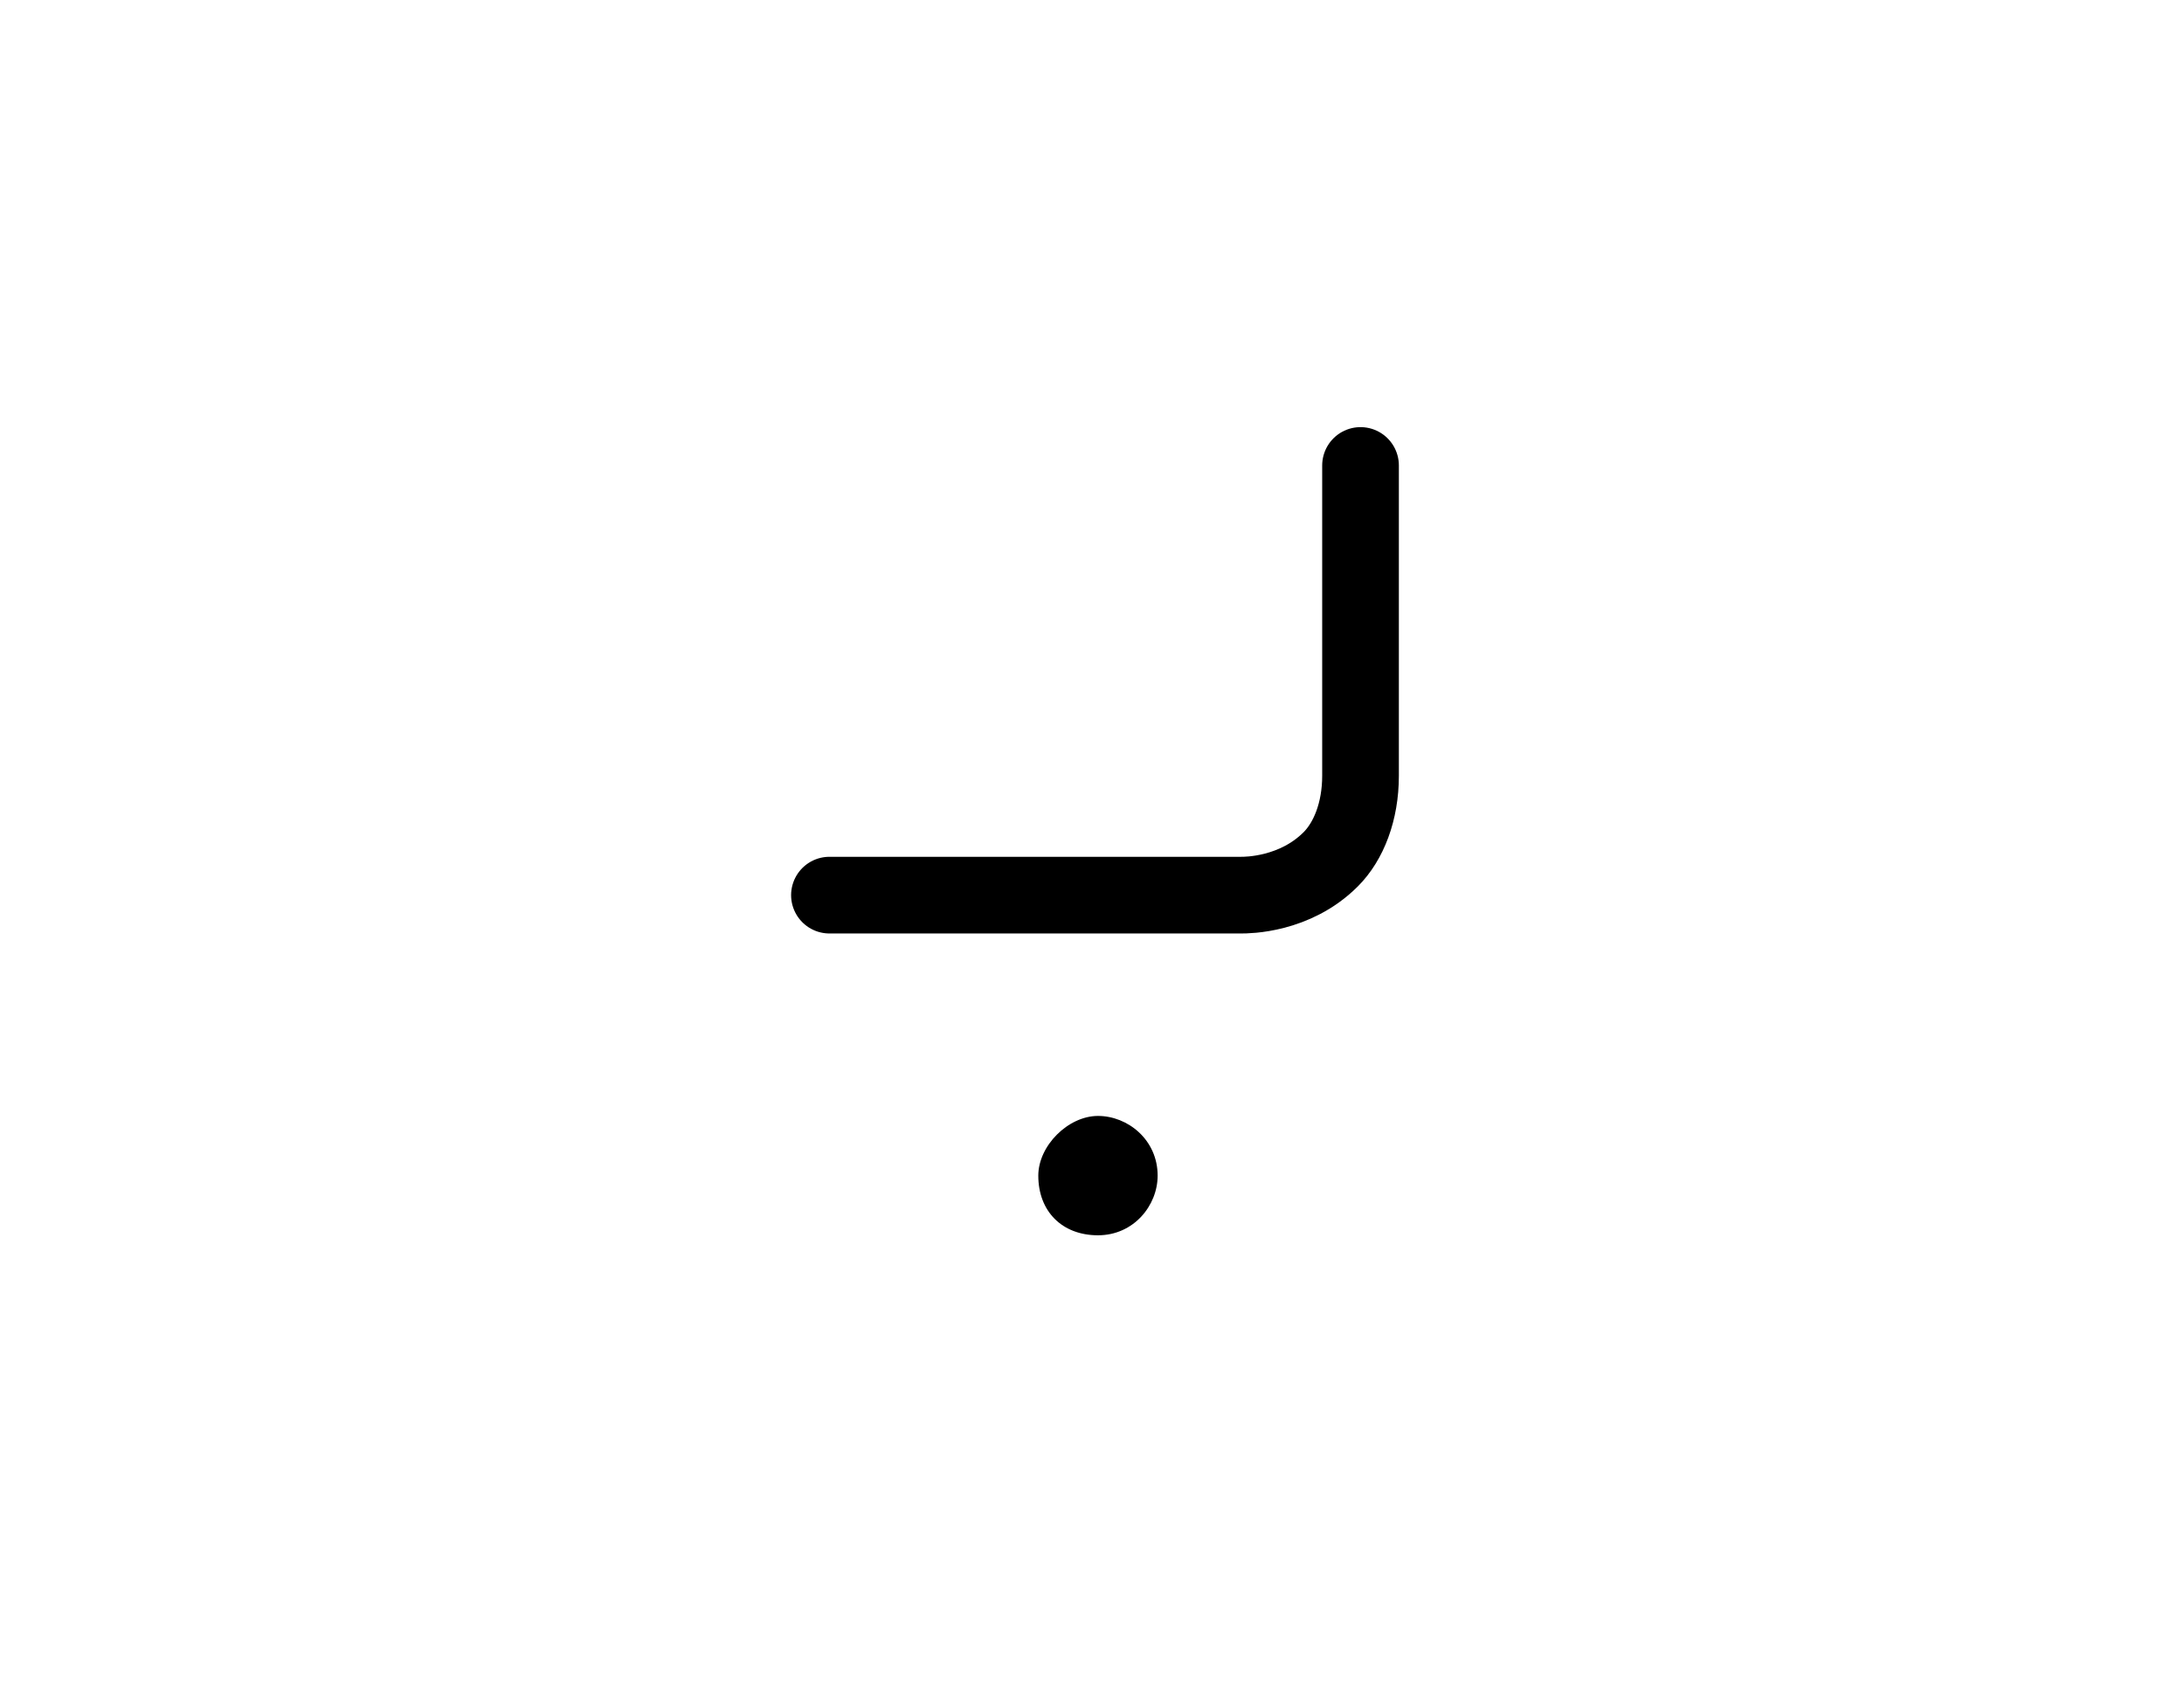 <?xml version="1.0" encoding="utf-8"?>
<!-- Generator: Adobe Illustrator 23.0.2, SVG Export Plug-In . SVG Version: 6.00 Build 0)  -->
<svg version="1.1" id="Layer_1" xmlns="http://www.w3.org/2000/svg" xmlns:xlink="http://www.w3.org/1999/xlink" x="0px" y="0px"
	 viewBox="0 0 36.6 28.5" style="enable-background:new 0 0 36.6 28.5;" xml:space="preserve">
<style type="text/css">
	.st0{fill:none;stroke:#000000;stroke-width:1.285;stroke-linecap:round;stroke-linejoin:round;stroke-miterlimit:10;}
</style>
<g>
	<path d="M18.4,20.7c0.6,0,1-0.5,1-1c0-0.6-0.5-1-1-1s-1,0.5-1,1C17.4,20.3,17.8,20.7,18.4,20.7"/>
	<path class="st0" d="M22.8,7.8V13c0,0.6-0.2,1.1-0.5,1.4C21.7,15,20.9,15,20.8,15c0,0,0,0,0,0c0,0,0,0,0,0h-6.9"/>
</g>
</svg>
